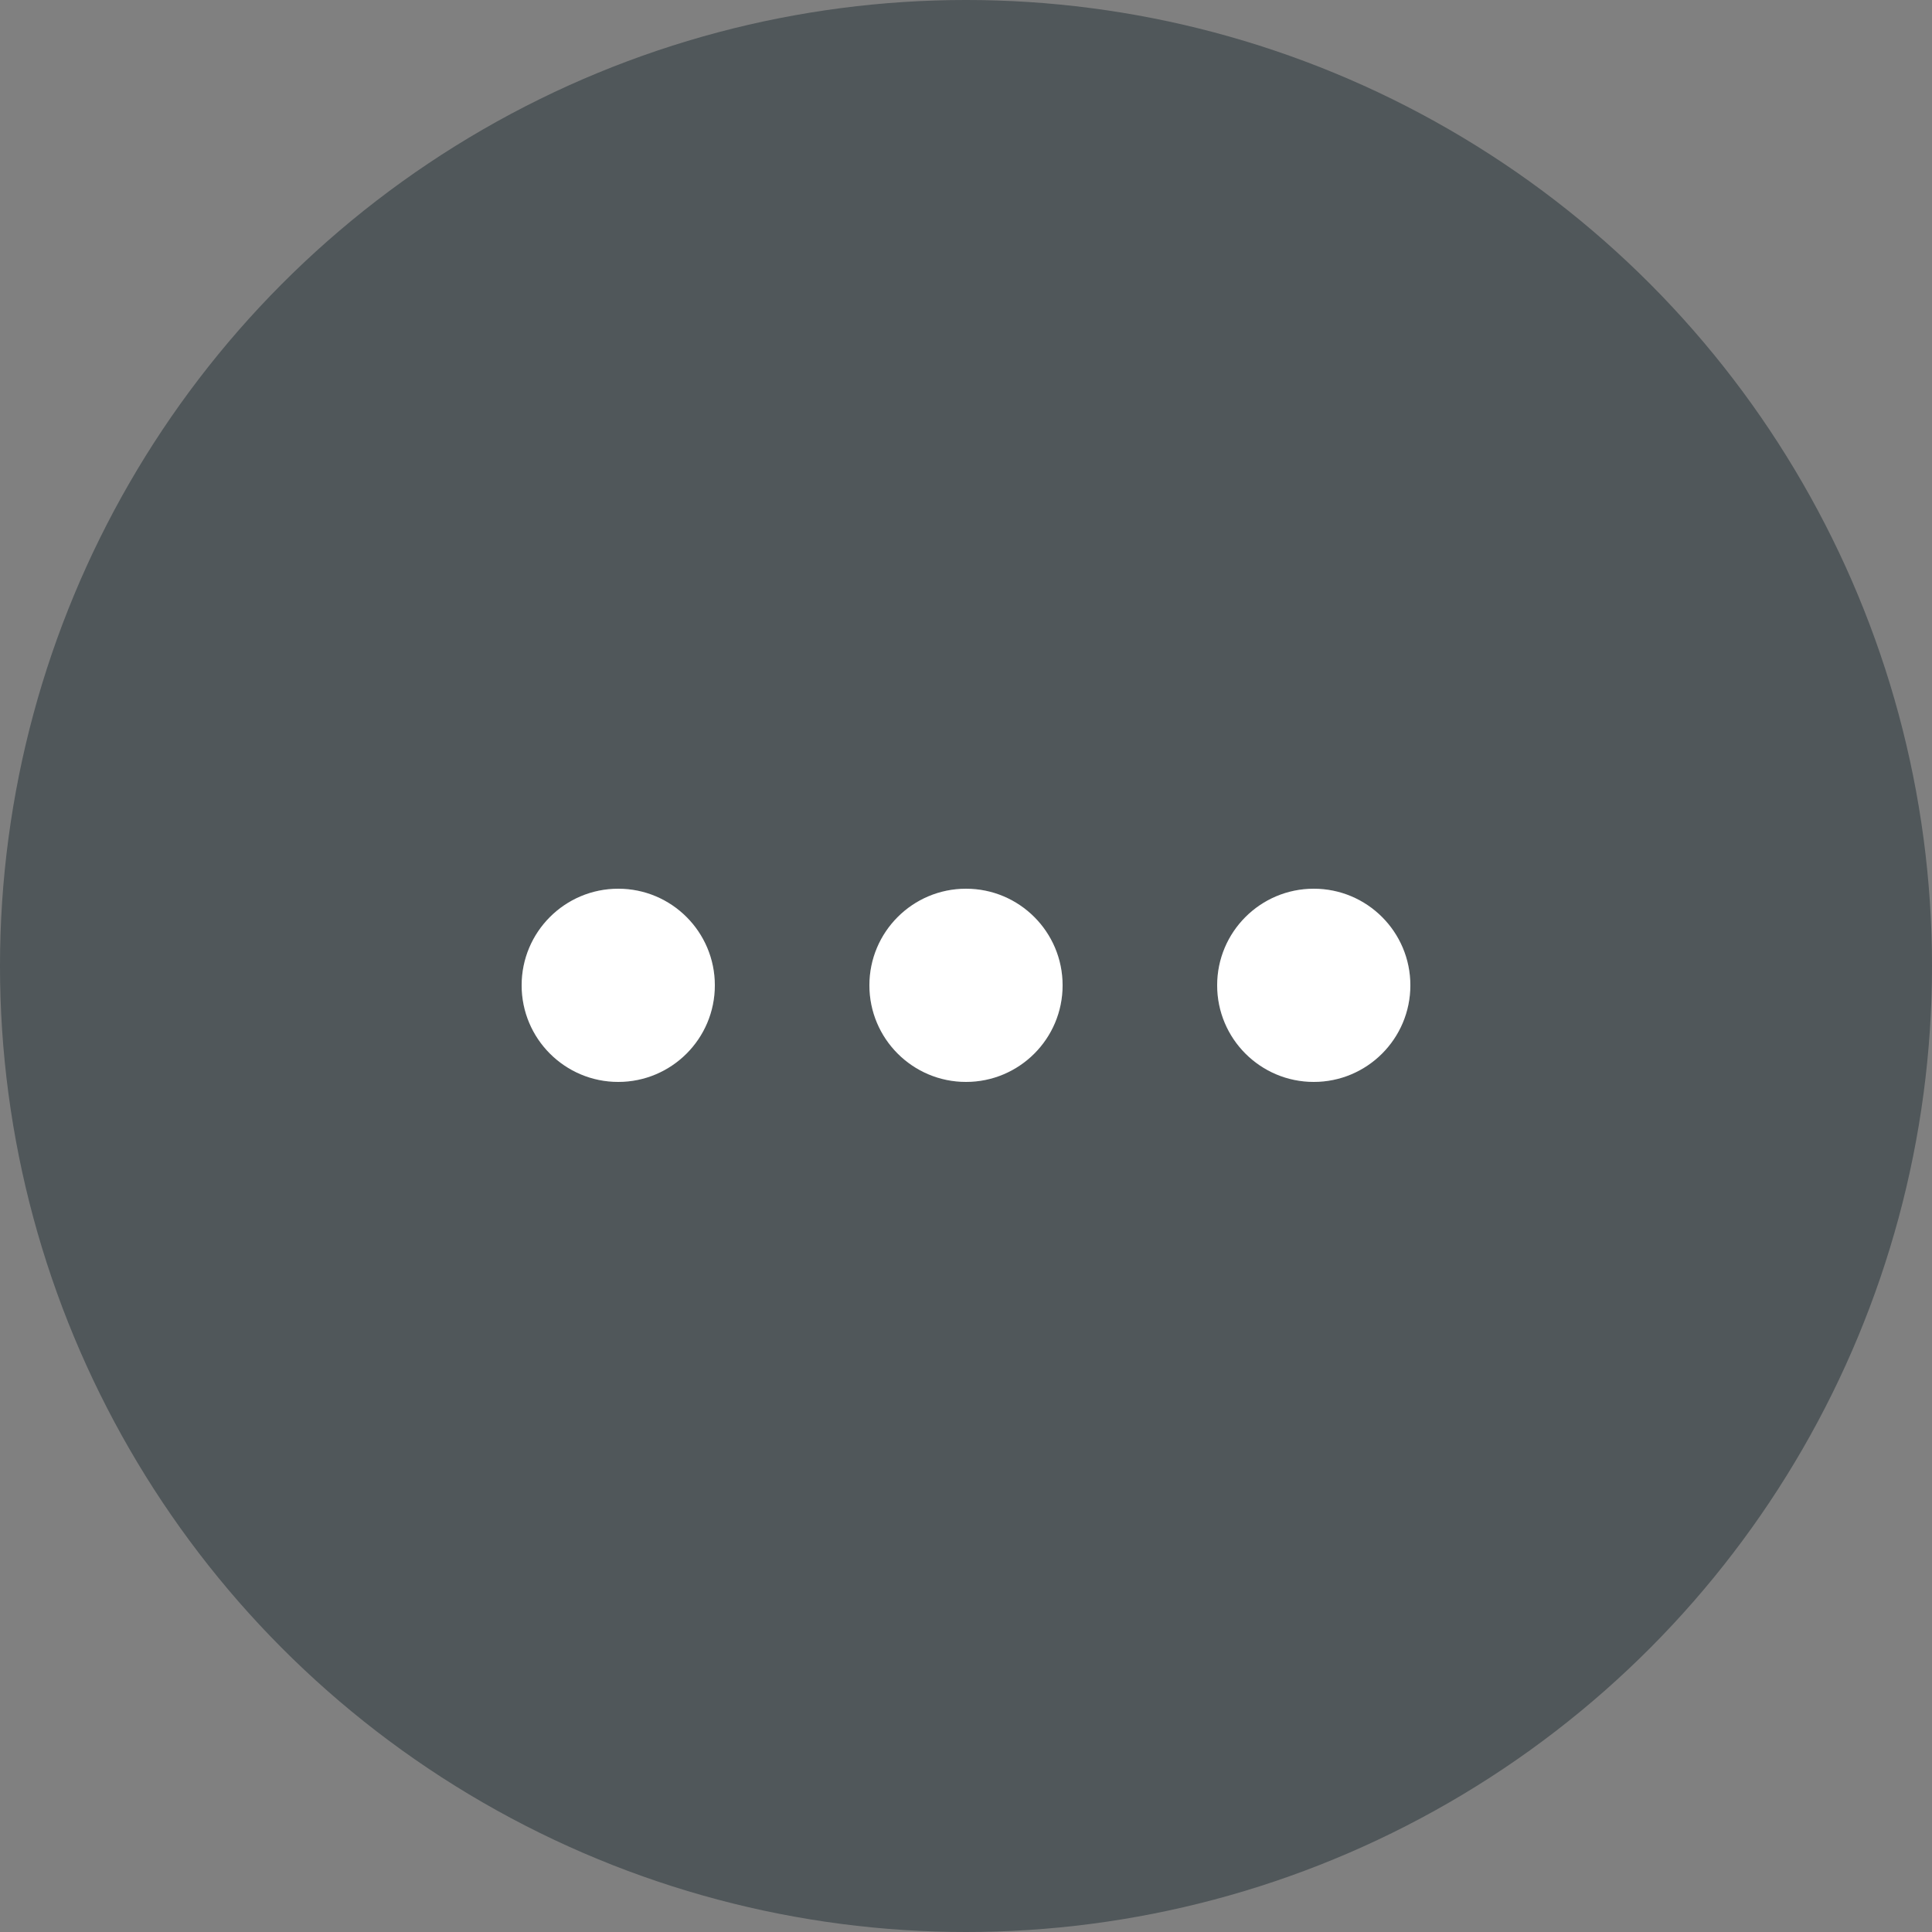<svg width="100" height="100" viewBox="0 0 100 100" fill="none" xmlns="http://www.w3.org/2000/svg">
<rect x="0" y="0" width="100" height="100" fill="#808080" stroke="none"/>
<style>
    #front1 {
        animation: front1 2s infinite;
    }

    #front2 {
        animation: front2 2s infinite;
    }

    #front3 {
        animation: front3 2s infinite;
    }

    @keyframes front1 {
        0% { fill: white; transform: translateY(0); }
        25% { fill: #61ff5e; transform: translateY(-20%); }
        50% { fill: white; transform: translateY(0); }
    }
    @keyframes front2 {
        0% { fill: white; transform: translateY(0); }
        50% { fill: #61ff5e; transform: translateY(-20%); }
        75% { fill: white; transform: translateY(0); }
    }
    @keyframes front3 {
        0% { fill: white; transform: translateY(0); }
        75% { fill: #61ff5e; transform: translateY(-20%); }
        100% { fill: white; transform: translateY(0); }
    }
</style>
<g clip-path="url(#clip0_1_2)">
<circle id="background" cx="50" cy="50" r="50" fill="#4B5256" fill-opacity="0.9"/>
<circle id="front1" cx="32" cy="51" r="5" fill="white"/>
<circle id="front2" cx="50" cy="51" r="5" fill="white"/>
<circle id="front3" cx="68" cy="51" r="5" fill="white"/>
<circle id="back1" cx="32" cy="51" r="5" fill="white" fill-opacity="0.1"/>
<circle id="back2" cx="50" cy="51" r="5" fill="white" fill-opacity="0.1"/>
<circle id="back3" cx="68" cy="51" r="5" fill="white" fill-opacity="0.1"/>
</g>
<defs>
<clipPath id="clip0_1_2">
<rect width="100" height="100" fill="white"/>
</clipPath>
</defs>
</svg>
